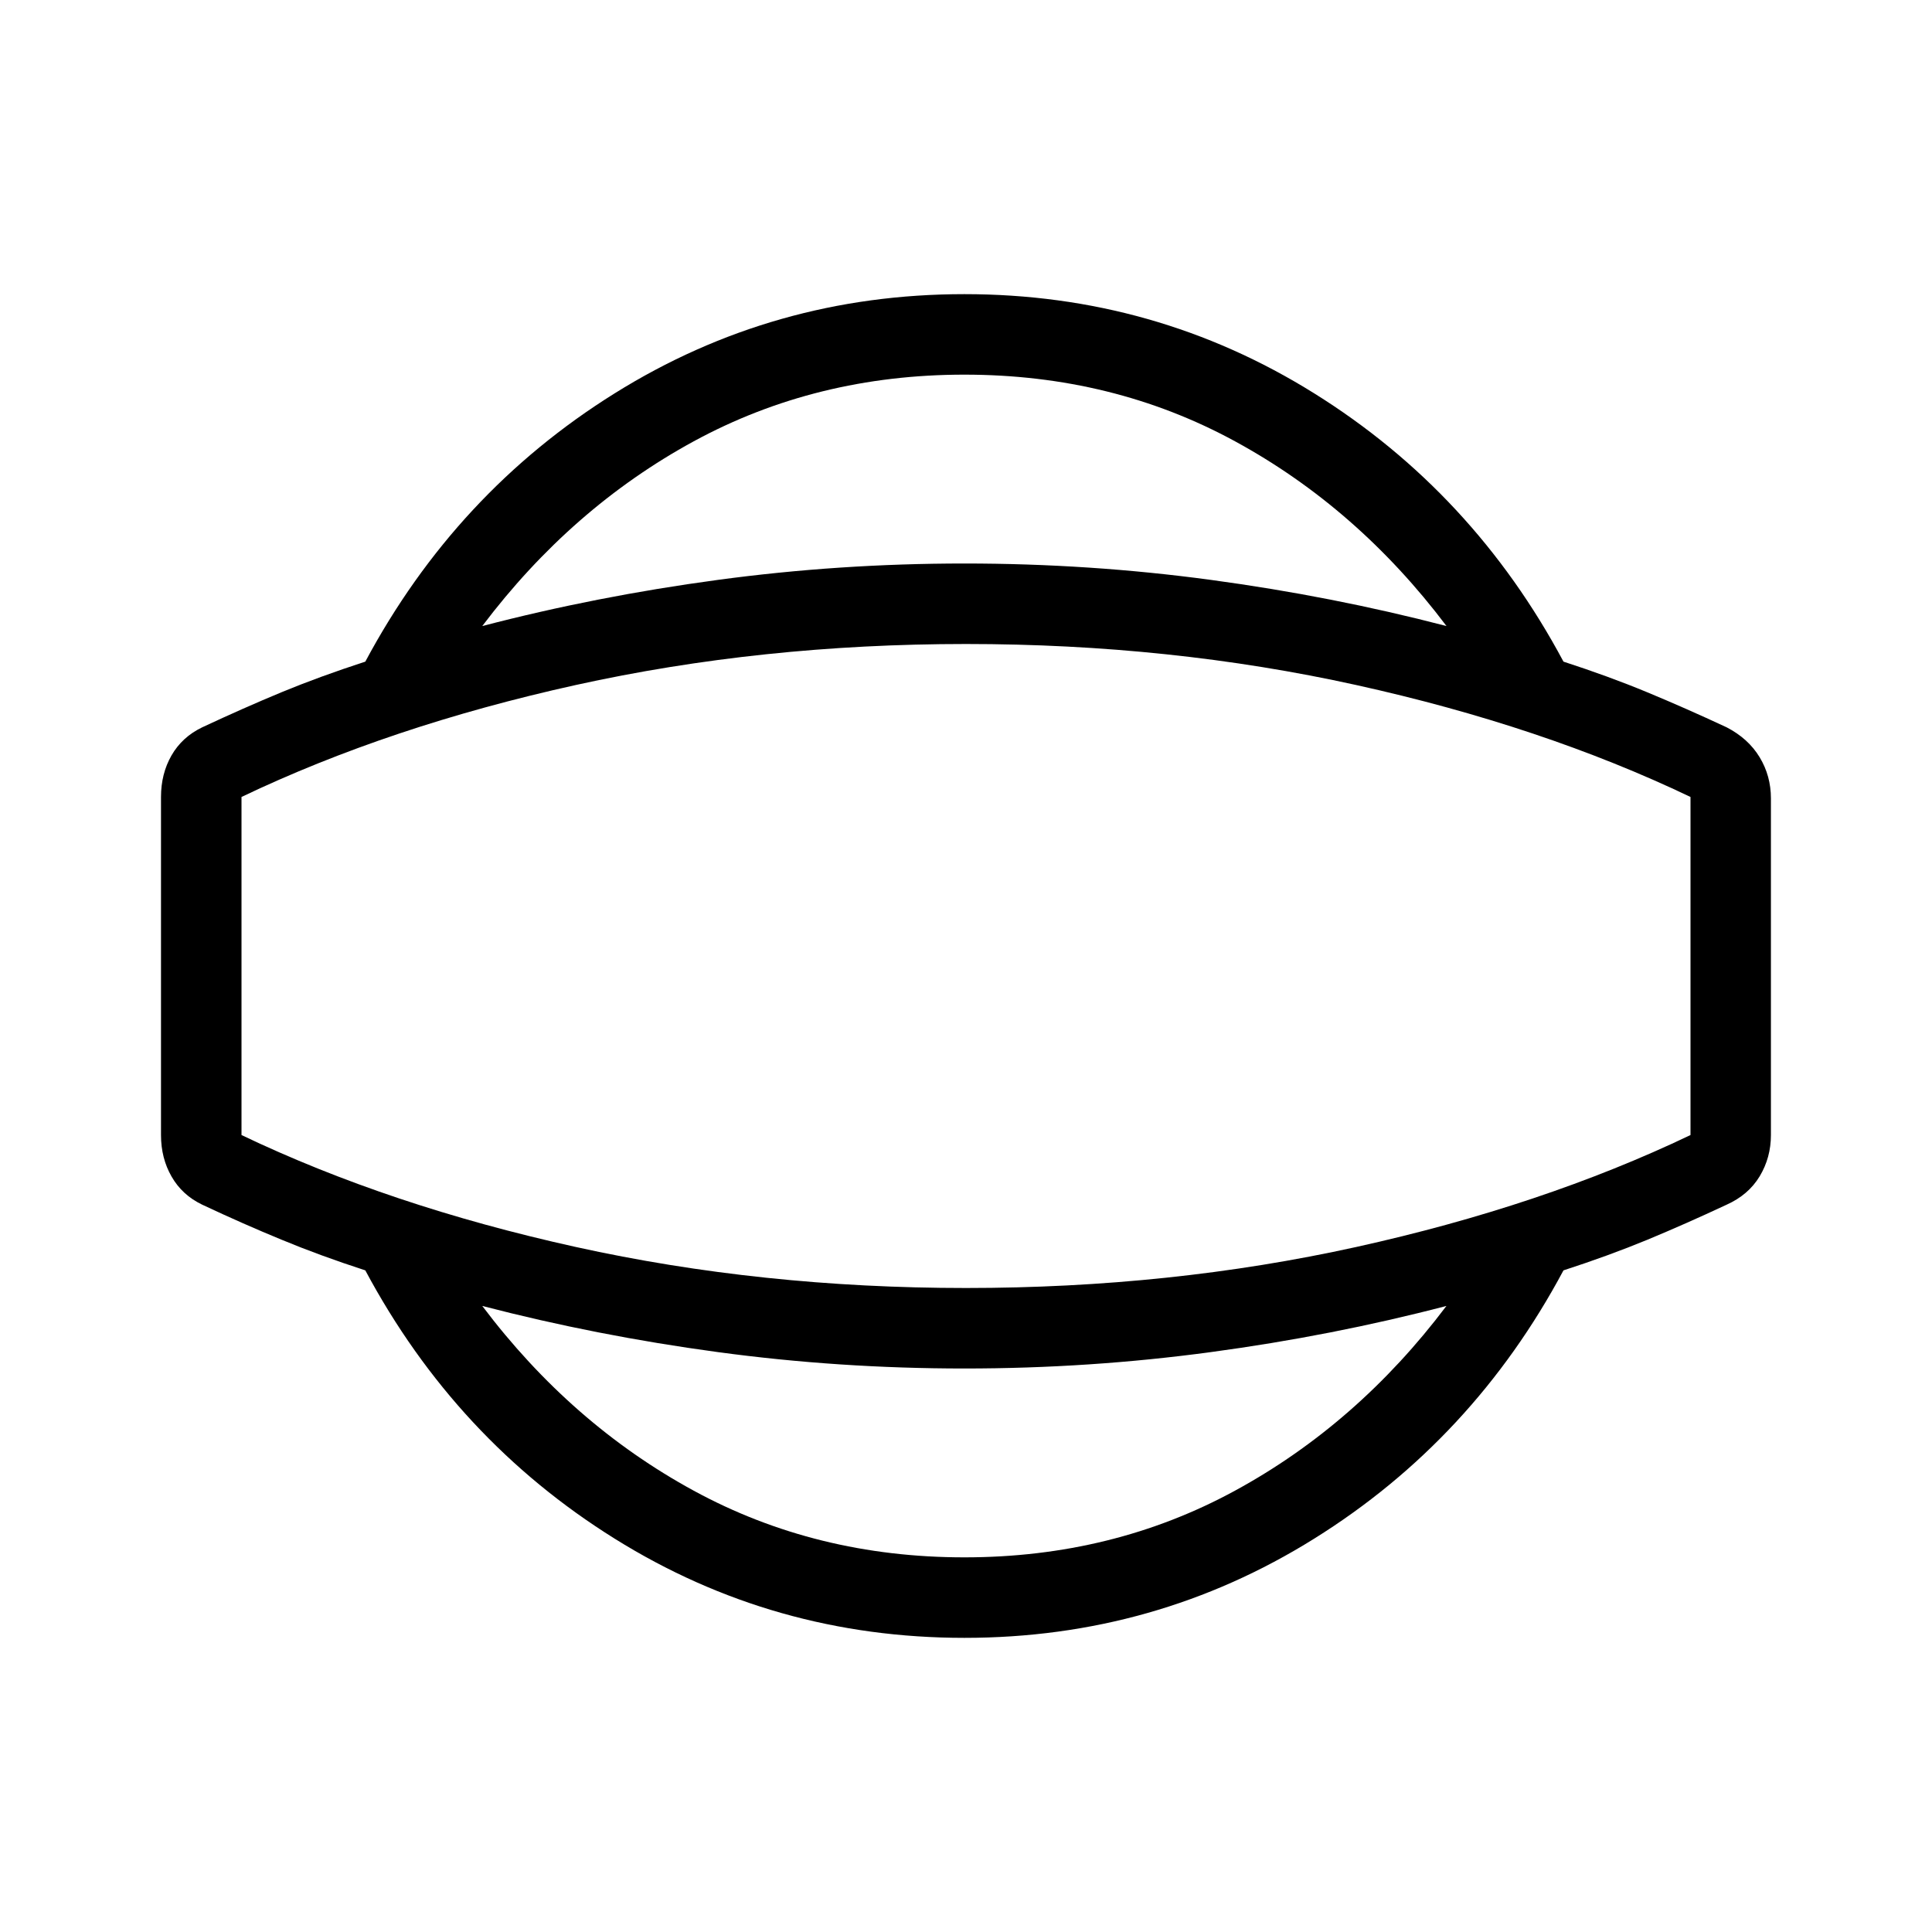 <svg xmlns="http://www.w3.org/2000/svg" width="1em" height="1em" viewBox="0 0 24 24"><path fill="currentColor" d="M11.98 20.346q-2.37 0-4.344-1.232q-1.974-1.231-3.098-3.333q-.563-.183-1.038-.38q-.475-.195-.988-.436q-.25-.12-.381-.35Q2 14.387 2 14.1V9.9q0-.287.13-.515q.132-.23.382-.35q.513-.24.988-.437q.475-.196 1.038-.379q1.124-2.102 3.098-3.333Q9.61 3.654 11.98 3.654t4.345 1.232q1.974 1.231 3.097 3.333q.564.183 1.039.38t.988.436q.27.14.41.372q.14.231.14.512V14.1q0 .28-.14.513q-.14.231-.41.352q-.513.24-.988.437q-.475.196-1.039.379q-1.123 2.102-3.097 3.333q-1.974 1.232-4.345 1.232m0-1q1.84 0 3.361-.828q1.521-.828 2.627-2.295q-1.417.37-2.924.573Q13.537 17 11.98 17q-1.558 0-3.065-.204q-1.506-.204-2.924-.573q1.106 1.467 2.627 2.295q1.521.828 3.362.828m0-14.692q-1.84 0-3.362.828q-1.52.828-2.627 2.295q1.418-.37 2.924-.573Q10.423 7 11.981 7q1.557 0 3.064.204q1.507.204 2.924.573q-1.106-1.467-2.627-2.295q-1.52-.828-3.361-.828M12 16q2.54 0 4.85-.51q2.308-.51 4.15-1.39V9.9q-1.842-.88-4.151-1.39Q14.54 8 12 8t-4.85.51Q4.843 9.02 3 9.9v4.2q1.842.88 4.151 1.39Q9.46 16 12 16"/></svg>